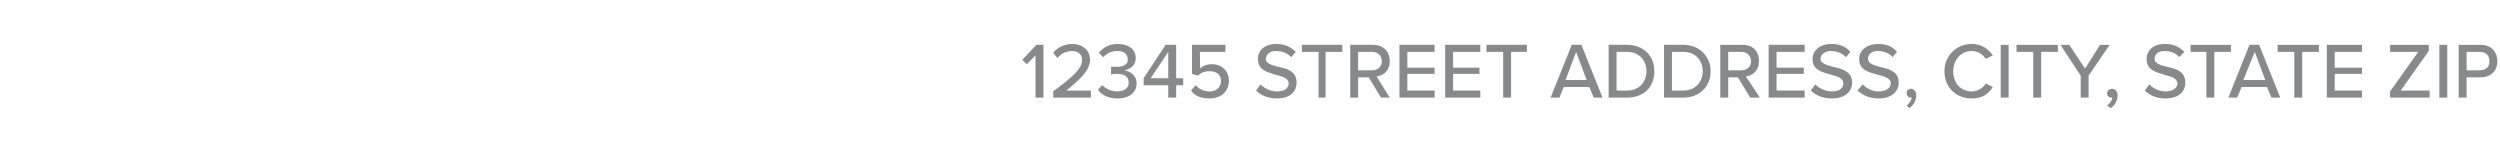 <?xml version="1.0" standalone="no"?><!DOCTYPE svg PUBLIC "-//W3C//DTD SVG 1.1//EN" "http://www.w3.org/Graphics/SVG/1.1/DTD/svg11.dtd"><svg xmlns="http://www.w3.org/2000/svg" version="1.1" width="284.4px" height="16.9px" viewBox="0 -4 284.4 16.9" style="top:-4px"><desc>12345 STREET ADDRESS, CITY, STATE ZIP</desc><defs/><g id="Polygon275861"><path d="m117.8 2.3l-1 1l-.5-.5l1.6-1.7h.8v6h-.9V2.3zm2 4.1c2.3-1.7 3.3-2.6 3.3-3.6c0-.7-.6-1-1.1-1c-.7 0-1.3.3-1.7.8l-.5-.6c.5-.6 1.3-1 2.2-1c1 0 2 .6 2 1.8c0 1.2-1.1 2.2-2.7 3.5c-.02.02 2.8 0 2.8 0v.8h-4.3s.05-.7 0-.7zm5.6-.7c.4.4 1 .7 1.7.7c.8 0 1.3-.4 1.3-1c0-.7-.5-1-1.4-1c-.2 0-.5 0-.6.1v-.9h.6c.7 0 1.3-.2 1.3-.8c0-.7-.5-1-1.2-1c-.7 0-1.2.3-1.6.7L125 2c.5-.6 1.2-1 2.1-1c1.3 0 2.1.6 2.1 1.6c0 .9-.7 1.3-1.3 1.4c.6.1 1.4.5 1.4 1.5c0 1-.8 1.7-2.2 1.7c-1 0-1.8-.4-2.2-1l.5-.5zm7.5 0h-2.8v-.8l2.5-3.8h1.2v3.8h.8v.8h-.8v1.4h-.9V5.7zm-2-.8h2v-3l-2 3zm5.1.8c.4.4.9.7 1.6.7c.8 0 1.3-.5 1.3-1.2c0-.7-.5-1.1-1.3-1.1c-.5 0-.9.1-1.3.5c-.01.01-.7-.2-.7-.2V1.1h3.8v.8h-2.9s.04 1.92 0 1.9c.3-.3.8-.5 1.4-.5c1 0 1.9.7 1.9 1.9c0 1.2-.9 2-2.2 2c-1 0-1.7-.3-2.1-.9l.5-.6zm7.4-.1c.4.4 1 .8 1.9.8c1 0 1.3-.5 1.3-.9c0-.6-.7-.8-1.5-1c-.9-.3-2-.5-2-1.8c0-1 .8-1.7 2.1-1.7c.9 0 1.6.3 2.2.9l-.5.6c-.5-.5-1.1-.7-1.8-.7c-.6 0-1.1.4-1.1.9c0 .5.6.7 1.4.9c1 .2 2.1.5 2.1 1.8c0 .9-.6 1.8-2.3 1.8c-1 0-1.8-.4-2.3-.9l.5-.7zm6.6-3.7h-1.9v-.8h4.6v.8h-1.9v5.2h-.8V1.9zm5.7 2.9h-1.2v2.3h-.9v-6h2.6c1.1 0 1.9.7 1.9 1.9c0 1-.7 1.6-1.5 1.7l1.5 2.4h-1l-1.4-2.3zm.4-2.9h-1.6v2.1h1.6c.6 0 1.1-.4 1.1-1c0-.7-.5-1.1-1.1-1.1zm3.1-.8h4v.8h-3.1v1.8h3.1v.7h-3.1v1.9h3.1v.8h-4v-6zm5.2 0h4v.8h-3.1v1.8h3v.7h-3v1.9h3.1v.8h-4v-6zm6.6.8h-1.9v-.8h4.6v.8h-1.8v5.2h-.9V1.9zm9.8 4h-2.9l-.5 1.2h-1l2.4-6h1.1l2.4 6h-1l-.5-1.2zm-2.7-.8h2.4l-1.2-3.2l-1.2 3.2zm4.9-4h2.1c1.9 0 3.1 1.3 3.1 3c0 1.8-1.2 3-3.1 3H183v-6zm2.1 5.2c1.4 0 2.2-1 2.2-2.2c0-1.2-.8-2.2-2.2-2.2h-1.2v4.4s1.23.02 1.2 0zm4.2-5.2s2.18.01 2.2 0c1.8 0 3.1 1.3 3.1 3c0 1.8-1.3 3-3.1 3c-.02.01-2.2 0-2.2 0v-6zm2.2 5.2c1.4 0 2.2-1 2.2-2.2c0-1.2-.8-2.2-2.2-2.2h-1.3v4.4s1.28.02 1.3 0zm6.2-1.5h-1.1v2.3h-.9v-6s2.51.01 2.5 0c1.2 0 1.9.7 1.9 1.9c0 1-.7 1.6-1.5 1.7c.04.01 1.6 2.4 1.6 2.4h-1.1l-1.4-2.3zm.4-2.9h-1.5v2.1h1.5c.6 0 1.1-.4 1.1-1c0-.7-.5-1.1-1.1-1.1zm3.1-.8h4.1v.8h-3.2v1.8h3.1v.7h-3.1v1.9h3.2v.8h-4.1v-6zm5.3 4.5c.4.4 1.1.8 1.9.8c1 0 1.3-.5 1.3-.9c0-.6-.6-.8-1.4-1c-1-.3-2.1-.5-2.1-1.8c0-1 .9-1.7 2.1-1.7c1 0 1.7.3 2.2.9l-.5.6c-.5-.5-1.1-.7-1.7-.7c-.7 0-1.2.4-1.2.9c0 .5.7.7 1.4.9c1 .2 2.2.5 2.2 1.8c0 .9-.7 1.8-2.3 1.8c-1.1 0-1.9-.4-2.4-.9l.5-.7zm5.4 0c.4.4 1 .8 1.8.8c1 0 1.4-.5 1.4-.9c0-.6-.7-.8-1.5-1c-1-.3-2.1-.5-2.1-1.8c0-1 .9-1.7 2.2-1.7c.9 0 1.6.3 2.1.9l-.5.6c-.4-.5-1.1-.7-1.7-.7c-.7 0-1.1.4-1.1.9c0 .5.6.7 1.3.9c1 .2 2.2.5 2.2 1.8c0 .9-.7 1.8-2.3 1.8c-1.1 0-1.8-.4-2.4-.9l.6-.7zm5 2.4c.3-.2.5-.6.6-.9h-.2c-.2 0-.4-.2-.4-.5c0-.3.2-.5.5-.5c.3 0 .6.3.6.7c0 .6-.3 1.2-.8 1.5l-.3-.3zm4.3-3.9c0-1.8 1.4-3.1 3.1-3.1c1.2 0 1.9.6 2.4 1.3l-.8.4c-.3-.5-.9-.9-1.6-.9c-1.2 0-2.1 1-2.1 2.3c0 1.4.9 2.3 2.1 2.3c.7 0 1.3-.4 1.6-.9l.8.4c-.5.8-1.2 1.3-2.4 1.3c-1.7 0-3.1-1.2-3.1-3.1zm6.4-3h.9v6h-.9v-6zm3.7.8h-1.9v-.8h4.7v.8h-1.9v5.2h-.9V1.9zm5.4 2.7l-2.3-3.5h1l1.8 2.7l1.7-2.7h1.1l-2.4 3.5v2.5h-.9V4.6zm3 3.4c.3-.2.6-.6.6-.9h-.1c-.3 0-.5-.2-.5-.5c0-.3.3-.5.6-.5c.3 0 .6.3.6.7c0 .6-.3 1.2-.8 1.5l-.4-.3zm4.8-2.4c.4.4 1 .8 1.9.8c.9 0 1.3-.5 1.3-.9c0-.6-.7-.8-1.5-1c-.9-.3-2-.5-2-1.8c0-1 .8-1.7 2.1-1.7c.9 0 1.6.3 2.2.9l-.6.6c-.4-.5-1-.7-1.7-.7c-.7 0-1.1.4-1.1.9c0 .5.6.7 1.4.9c1 .2 2.1.5 2.1 1.8c0 .9-.6 1.8-2.3 1.8c-1 0-1.8-.4-2.3-.9l.5-.7zm6.5-3.7h-1.8v-.8h4.6v.8h-1.9v5.2h-.9V1.9zm6.9 4H255l-.5 1.2h-1l2.4-6h1.1l2.4 6h-1l-.5-1.2zm-2.7-.8h2.5l-1.2-3.2l-1.3 3.2zm5.8-3.2h-1.9v-.8h4.7v.8h-1.9v5.2h-.9V1.9zm3.7-.8h4v.8h-3.1v1.8h3.1v.7h-3.1v1.9h3.1v.8h-4v-6zm7.2 5.3l3.2-4.5h-3.2v-.8h4.4v.7l-3.2 4.5h3.3v.8h-4.5v-.7zm5.6-5.3h.9v6h-.9v-6zm2.2 0s2.52.01 2.5 0c1.3 0 1.9.9 1.9 1.9c0 1-.7 1.8-1.9 1.8h-1.6v2.3h-.9v-6zm2.4.8h-1.5v2.1h1.5c.7 0 1.1-.4 1.1-1c0-.7-.4-1.1-1.1-1.1z" stroke="none" fill="#88898a"/></g></svg>